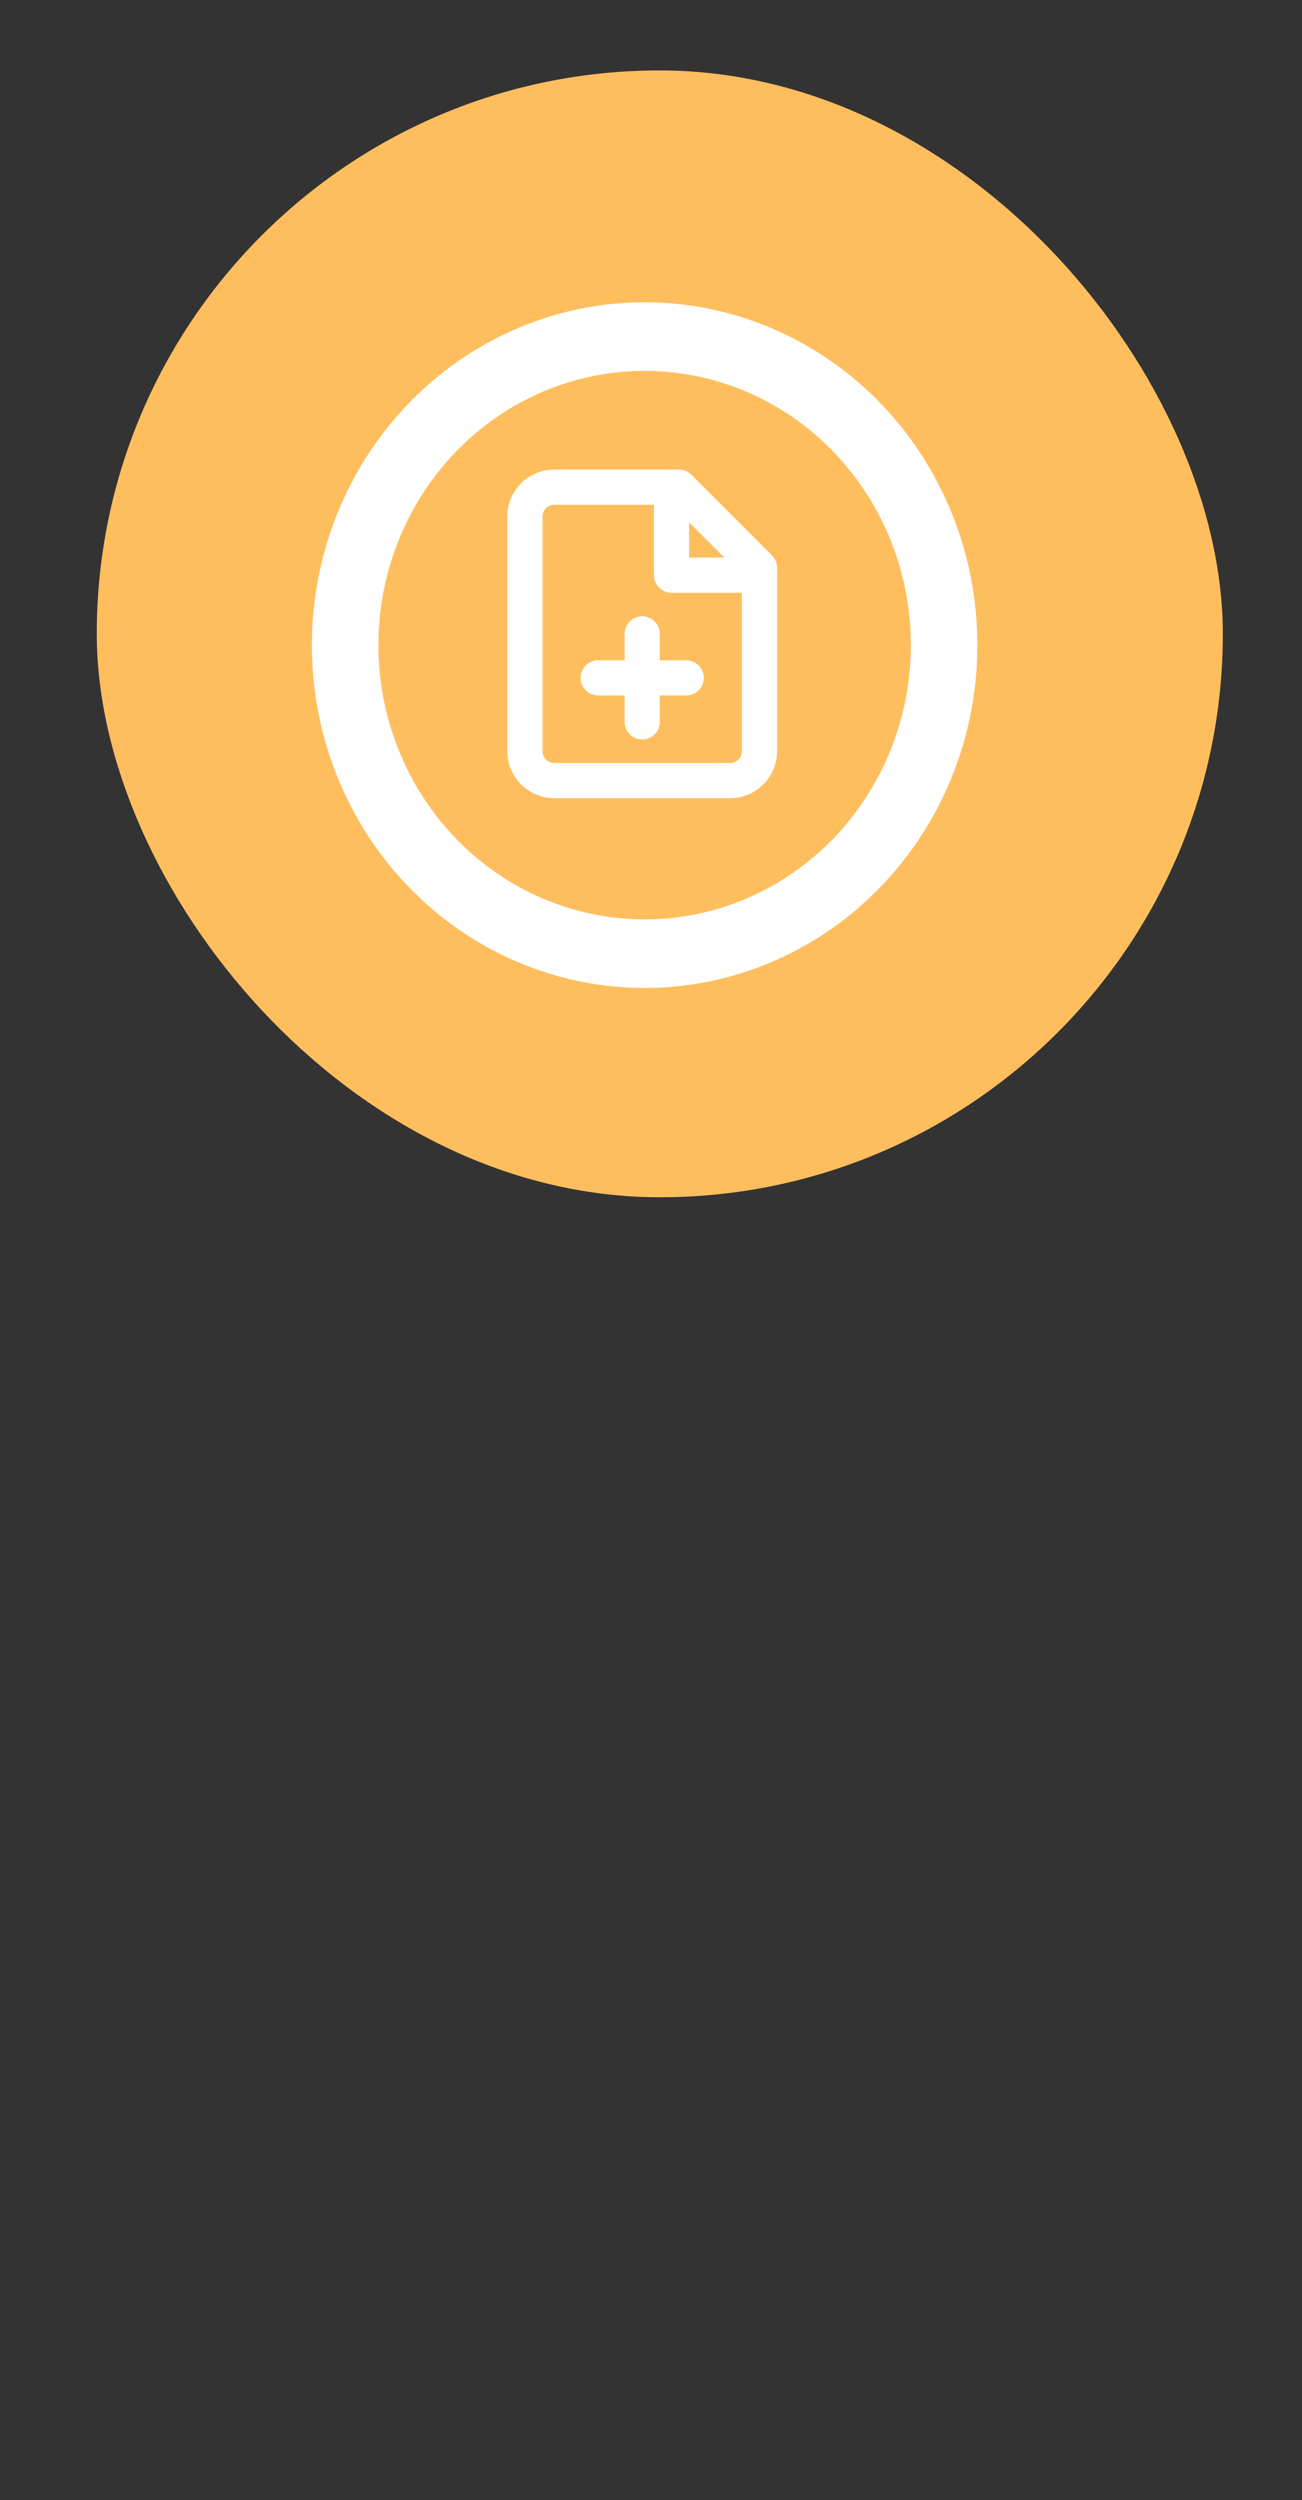<svg width="74" height="142" viewBox="0 0 74 142" fill="none" xmlns="http://www.w3.org/2000/svg">
<rect x="0" y="0" width="74" height="142" fill="#333333" stroke="none"/>
<rect x="5.5" y="4" width="64" height="64" rx="32" fill="#FFBE5E"/>
<path d="M36.637 17.169C32.897 17.169 29.24 18.311 26.13 20.451C23.02 22.59 20.596 25.631 19.164 29.189C17.733 32.747 17.358 36.663 18.088 40.44C18.818 44.217 20.619 47.687 23.264 50.41C25.909 53.133 29.279 54.987 32.948 55.739C36.616 56.49 40.419 56.104 43.875 54.631C47.331 53.157 50.285 50.661 52.363 47.459C54.441 44.257 55.55 40.492 55.55 36.641C55.55 34.084 55.061 31.552 54.111 29.189C53.16 26.827 51.767 24.68 50.011 22.872C48.255 21.064 46.17 19.63 43.875 18.651C41.58 17.673 39.121 17.169 36.637 17.169V17.169ZM36.637 52.218C33.645 52.218 30.72 51.305 28.232 49.593C25.743 47.882 23.804 45.449 22.659 42.602C21.514 39.756 21.214 36.624 21.798 33.602C22.382 30.58 23.823 27.805 25.939 25.626C28.055 23.447 30.751 21.964 33.686 21.363C36.621 20.762 39.663 21.07 42.428 22.249C45.192 23.428 47.555 25.425 49.218 27.986C50.88 30.548 51.768 33.56 51.768 36.641C51.768 40.772 50.174 44.735 47.336 47.656C44.499 50.577 40.65 52.218 36.637 52.218V52.218Z" fill="white"/>
<g clip-path="url(#clip0_8563_201663)">
<path d="M38.583 27.668H31.5C31.058 27.668 30.634 27.843 30.321 28.156C30.009 28.468 29.833 28.892 29.833 29.334V42.668C29.833 43.11 30.009 43.534 30.321 43.846C30.634 44.159 31.058 44.334 31.5 44.334H41.5C41.942 44.334 42.366 44.159 42.678 43.846C42.991 43.534 43.166 43.11 43.166 42.668V32.251L38.583 27.668Z" stroke="white" stroke-width="2" stroke-linecap="round" stroke-linejoin="round"/>
<path d="M38.167 27.668V32.668H43.167" stroke="white" stroke-width="2" stroke-linecap="round" stroke-linejoin="round"/>
<path d="M36.5 41.001V36.001" stroke="white" stroke-width="2" stroke-linecap="round" stroke-linejoin="round"/>
<path d="M34 38.501H39" stroke="white" stroke-width="2" stroke-linecap="round" stroke-linejoin="round"/>
</g>
<defs>
<clipPath id="clip0_8563_201663">
<rect width="20" height="20" fill="white" transform="translate(26.5 26.001)"/>
</clipPath>
</defs>
</svg>
